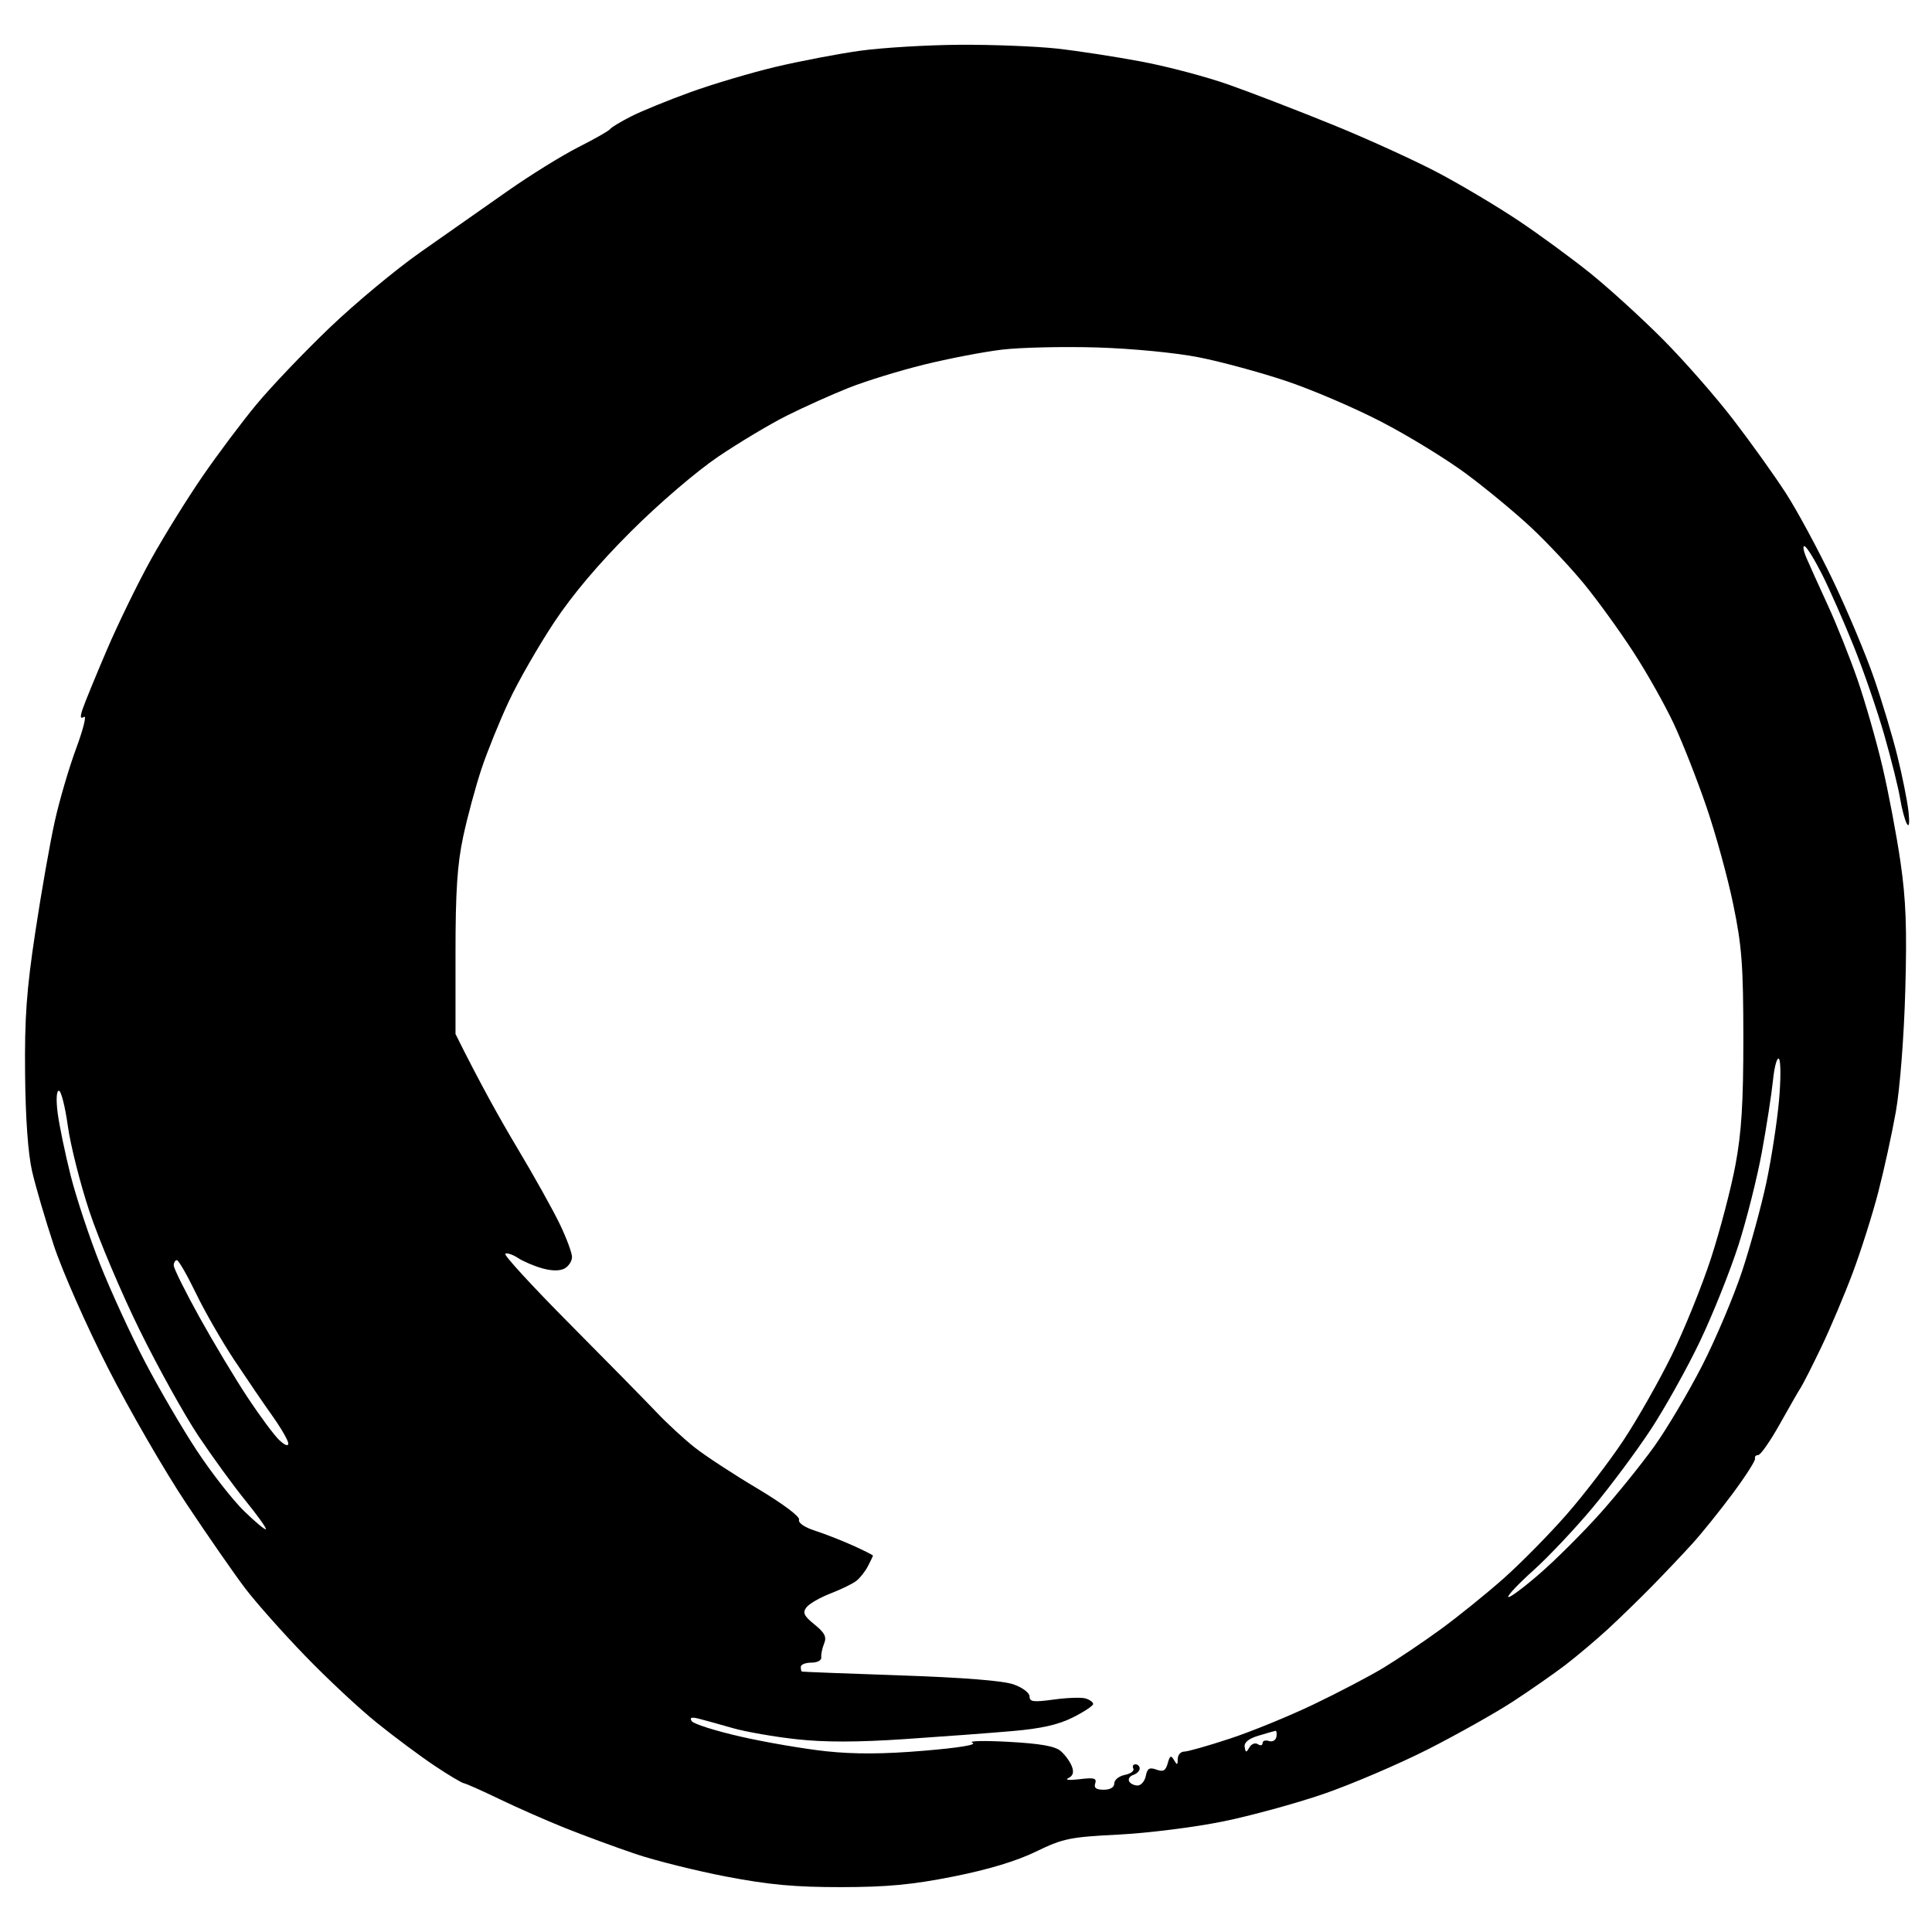 <svg width="2180" height="2180" viewBox="0 0 2180 2180" fill="none" xmlns="http://www.w3.org/2000/svg">
<g clip-path="url(#clip0_482_74)">
<path fill-rule="evenodd" clip-rule="evenodd" d="M1082.83 50.526C1119.64 50.287 1169.11 52.246 1192.78 54.828C1216.44 57.457 1259.46 64.102 1288.38 69.551C1317.3 75.001 1361.38 86.664 1386.38 95.508C1411.33 104.304 1464.06 124.62 1503.49 140.634C1542.93 156.648 1596.71 181.17 1623 195.081C1649.29 208.992 1690.16 233.371 1713.83 249.241C1737.49 265.064 1773.91 291.786 1794.8 308.612C1815.69 325.439 1852.26 358.757 1876.07 382.659C1899.87 406.56 1935.77 447.431 1955.75 473.484C1975.78 499.536 2002.55 536.966 2015.27 556.708C2027.98 576.403 2051.74 620.525 2068.14 654.704C2084.49 688.883 2105.28 738.359 2114.36 764.65C2123.49 790.942 2135.44 830.713 2140.94 853.085C2146.49 875.409 2152.08 903.373 2153.42 915.229C2154.9 928.613 2154.28 934.015 2151.65 929.569C2149.4 925.602 2145.91 912.695 2144 900.888C2142.09 889.033 2134.01 856.766 2126.12 829.184C2118.19 801.554 2102.65 756.38 2091.51 728.798C2080.38 701.168 2064.55 665.173 2056.28 648.728C2048.01 632.284 2039.12 617.752 2036.49 616.462C2033.86 615.123 2034.72 621.051 2038.36 629.607C2042.04 638.164 2052.99 662.352 2062.64 683.385C2072.35 704.419 2087.36 742.039 2096.01 767.04C2104.61 791.993 2117.28 836.115 2124.07 865.036C2130.9 893.956 2140.03 942.333 2144.43 972.592C2150.65 1015.28 2151.84 1047.83 2149.83 1118.39C2148.35 1170.64 2143.81 1228.53 2139.17 1254.63C2134.73 1279.58 2125.79 1320.45 2119.29 1345.45C2112.83 1370.41 2099.88 1411.28 2090.51 1436.28C2081.14 1461.23 2065.22 1498.9 2055.14 1519.93C2045.05 1540.97 2034.68 1561.38 2032.14 1565.35C2029.56 1569.26 2018.76 1588.1 2008.1 1607.17C1997.39 1626.25 1986.54 1641.83 1983.91 1641.83C1981.28 1641.83 1979.66 1643.6 1980.33 1645.8C1980.99 1647.95 1969.66 1665.64 1955.23 1685.09C1940.74 1704.55 1920.33 1729.98 1909.82 1741.55C1899.3 1753.16 1878.84 1774.72 1864.4 1789.49C1849.92 1804.22 1827.36 1826.2 1814.21 1838.3C1801.06 1850.39 1779.55 1868.56 1766.41 1878.64C1753.26 1888.68 1726.35 1907.42 1706.65 1920.28C1686.91 1933.09 1643.89 1957.28 1611.05 1973.96C1578.16 1990.6 1525.48 2013.16 1493.93 2024.06C1462.38 2034.91 1410.76 2049.06 1379.21 2055.42C1347.66 2061.82 1294.93 2068.42 1262.09 2070.09C1207.07 2072.87 1199.66 2074.4 1168.87 2089.31C1146.89 2100.02 1114.95 2109.63 1075.66 2117.42C1029.39 2126.64 1000.8 2129.32 948.982 2129.37C897.355 2129.42 867.861 2126.74 819.915 2117.56C785.736 2111.01 739.463 2099.49 717.139 2091.94C694.767 2084.39 659.298 2071.29 638.264 2062.92C617.231 2054.51 583.865 2039.83 564.17 2030.32C544.428 2020.81 526.167 2012.64 523.538 2012.2C520.909 2011.77 505.851 2002.79 490.076 1992.22C474.301 1981.66 445.237 1960.05 425.542 1944.18C405.8 1928.36 369.183 1894.18 344.134 1868.22C319.086 1842.31 288.779 1808.18 276.781 1792.41C264.782 1776.63 234.905 1733.61 210.383 1696.8C185.86 1659.99 146.04 1591.16 121.948 1543.83C97.759 1496.46 70.225 1434.13 60.712 1405.21C51.152 1376.29 40.109 1338.62 36.19 1321.55C31.648 1301.76 28.78 1261.8 28.302 1211.61C27.681 1148.22 29.975 1116.76 39.87 1051.47C46.611 1006.77 56.458 950.841 61.716 927.179C66.927 903.517 77.826 866.422 85.856 844.72C93.887 823.017 97.951 806.908 94.844 808.867C90.685 811.497 90.207 809.25 93.075 800.502C95.226 793.905 107.559 763.79 120.466 733.578C133.42 703.319 155.983 657.094 170.611 630.802C185.238 604.511 211.243 562.54 228.452 537.587C245.613 512.586 273.052 476.017 289.4 456.323C305.749 436.58 342.653 397.86 371.43 370.278C400.207 342.648 446.767 303.928 474.875 284.233C503.031 264.49 546.961 233.658 572.584 215.684C598.206 197.71 634.201 175.386 652.605 166.065C671.009 156.791 687.119 147.565 688.457 145.653C689.748 143.693 700.504 137.24 712.359 131.217C724.166 125.241 754.282 112.956 779.282 103.921C804.235 94.886 847.258 82.123 874.888 75.526C902.47 68.977 945.492 60.755 970.493 57.266C995.446 53.824 1046.02 50.765 1082.83 50.526ZM1042.2 411.531C1014.57 418.367 976.421 430.127 957.347 437.727C938.274 445.328 907.107 459.334 888.034 468.895C868.96 478.407 834.016 499.345 810.354 515.311C785.784 531.946 743.574 568.085 712.024 599.587C675.598 635.917 645.913 671.005 625.071 702.507C607.671 728.798 584.821 768.57 574.352 790.942C563.883 813.265 549.925 847.683 543.328 867.426C536.779 887.121 527.458 921.538 522.678 943.91C515.985 975.125 513.977 1005.62 513.977 1075.61V1166.72C541.321 1221.88 564.744 1263.71 583.626 1295.26C602.508 1326.81 624.115 1365.53 631.668 1381.3C639.268 1397.08 645.435 1413.76 645.435 1418.35C645.435 1422.94 641.658 1428.77 637.069 1431.31C631.715 1434.22 622.633 1434.17 611.973 1431.16C602.747 1428.63 590.414 1423.32 584.486 1419.45C578.559 1415.58 572.106 1413.43 570.146 1414.72C568.186 1416.01 600.978 1451.72 643.045 1494.07C685.111 1536.42 729.185 1581.31 741.04 1593.79C752.847 1606.26 772.208 1624.09 784.063 1633.42C795.87 1642.74 827.611 1663.53 854.572 1679.55C883.205 1696.66 902.757 1711.24 901.609 1714.73C900.414 1718.31 907.633 1723.29 919.535 1727.16C930.482 1730.69 949.747 1738.2 962.319 1743.89C974.891 1749.53 985.121 1754.69 985.025 1755.36C984.93 1756.03 982.348 1761.38 979.289 1767.31C976.229 1773.24 970.302 1780.7 966.143 1783.9C961.936 1787.15 948.839 1793.51 937.031 1798.05C925.176 1802.64 912.987 1809.66 909.927 1813.73C905.386 1819.75 907.059 1823.29 919.105 1833.04C930.674 1842.41 932.968 1847.05 929.909 1854.55C927.71 1859.81 926.323 1866.79 926.706 1870.09C927.136 1873.48 922.308 1876.06 915.52 1876.06C908.923 1876.06 903.569 1878.21 903.569 1880.84C903.569 1883.47 904.095 1885.86 904.764 1886.15C905.434 1886.44 955.435 1888.4 1015.91 1890.45C1087.32 1892.89 1132.16 1896.47 1143.87 1900.68C1154.01 1904.31 1161.85 1910.29 1161.75 1914.3C1161.61 1920.28 1166.1 1920.85 1189.14 1917.7C1204.3 1915.6 1220.45 1915.07 1225.04 1916.5C1229.63 1917.94 1233.46 1920.71 1233.5 1922.67C1233.6 1924.63 1223.37 1931.47 1210.8 1937.78C1194.45 1946.05 1175.18 1950.44 1142.58 1953.26C1117.58 1955.46 1062.75 1959.53 1020.69 1962.35C967.195 1965.93 930.53 1965.98 898.789 1962.49C873.788 1959.77 841.521 1954.12 827.085 1950.01C812.601 1945.85 795.392 1941.07 788.843 1939.4C780.238 1937.2 777.896 1937.92 780.477 1942.03C782.437 1945.19 807.199 1953.03 835.451 1959.48C863.702 1965.93 907.25 1973.39 932.251 1976.07C964.231 1979.46 996.785 1979.32 1042.2 1975.49C1082.97 1972.1 1103.19 1968.7 1097.17 1966.36C1091.91 1964.35 1110.17 1963.92 1137.8 1965.41C1174.08 1967.41 1190.48 1970.28 1196.93 1975.87C1201.86 1980.13 1207.5 1987.92 1209.46 1993.18C1211.99 1999.87 1210.75 2003.84 1205.35 2006.42C1201.05 2008.43 1206.69 2008.95 1217.87 2007.62C1234.46 2005.56 1237.76 2006.42 1235.8 2012.3C1234.08 2017.42 1236.85 2019.47 1245.36 2019.47C1252.82 2019.47 1257.31 2016.75 1257.31 2012.3C1257.31 2008.33 1262.66 2004.03 1269.26 2002.74C1275.81 2001.4 1280.11 1998.2 1278.82 1995.57C1277.48 1992.94 1278.58 1990.79 1281.21 1990.79C1283.84 1990.79 1285.99 1992.94 1285.99 1995.57C1285.99 1998.2 1282.74 2001.4 1278.82 2002.74C1274.85 2004.03 1272.7 2007.28 1274.04 2009.91C1275.33 2012.54 1279.63 2014.69 1283.6 2014.69C1287.52 2014.69 1291.73 2009.86 1292.87 2003.93C1294.55 1995.38 1296.99 1993.9 1304.83 1996.76C1312.57 1999.58 1315.29 1998.06 1317.64 1989.59C1320.03 1980.85 1321.36 1980.18 1324.71 1986.01C1328.2 1992.03 1328.87 1991.89 1328.92 1984.81C1328.97 1980.22 1332.22 1976.45 1336.18 1976.45C1340.1 1976.45 1363.24 1969.9 1387.57 1961.87C1411.9 1953.89 1454.35 1936.53 1481.98 1923.29C1509.56 1910.1 1545.08 1891.55 1560.86 1881.99C1576.63 1872.48 1605.65 1852.97 1625.39 1838.59C1645.08 1824.24 1677.21 1798.29 1696.76 1780.94C1716.31 1763.58 1748.29 1731.08 1767.84 1708.75C1787.39 1686.38 1816.22 1648.76 1831.9 1625.1C1847.58 1601.44 1872 1558.41 1886.2 1529.49C1900.4 1500.57 1920.43 1451.1 1930.71 1419.55C1940.94 1388 1953.36 1340.67 1958.24 1314.38C1965.08 1277.76 1967.18 1244.21 1967.13 1170.97C1967.08 1089.09 1965.46 1067.48 1955.71 1020.39C1949.49 990.135 1935.87 940.66 1925.5 910.448C1915.17 880.189 1898.68 838.266 1888.88 817.233C1879.13 796.2 1858.57 759.631 1843.18 735.968C1827.83 712.306 1802.98 677.888 1787.92 659.484C1772.91 641.08 1745.76 612.159 1727.64 595.189C1709.52 578.267 1676.4 550.876 1654.07 534.337C1631.7 517.797 1588.68 491.458 1558.47 475.826C1528.21 460.147 1479.83 439.448 1450.91 429.792C1421.99 420.136 1377.87 408.138 1352.91 403.214C1326.86 398.051 1277.91 393.319 1238.19 392.076C1200.04 390.929 1151.67 392.028 1130.63 394.514C1109.6 397.047 1069.78 404.696 1042.2 411.531ZM1988.02 1300.04C1982.72 1328.96 1970.81 1376.29 1961.54 1405.21C1952.22 1434.13 1932.9 1482.5 1918.52 1512.76C1904.18 1542.97 1878.98 1588.15 1862.59 1613.15C1846.14 1638.1 1816.51 1677.92 1796.71 1701.58C1776.92 1725.25 1746.95 1756.99 1730.08 1772.09C1713.25 1787.2 1700.54 1800.68 1701.87 1802.02C1703.16 1803.35 1719.32 1791.36 1737.73 1775.34C1756.13 1759.33 1786.82 1728.64 1805.99 1707.18C1825.11 1685.71 1852.31 1651.96 1866.46 1632.27C1880.61 1612.53 1904.84 1571.66 1920.38 1541.44C1935.87 1511.18 1956.33 1462.81 1965.89 1433.89C1975.4 1404.97 1987.73 1359.79 1993.28 1333.5C1998.82 1307.21 2005.13 1266.34 2007.29 1242.68C2009.48 1219.01 2009.48 1197.5 2007.38 1194.87C2005.28 1192.25 2002.22 1203 2000.59 1218.78C1998.97 1234.55 1993.33 1271.12 1988.02 1300.04ZM79.69 1326.33C86 1351.28 100.962 1396.46 113.008 1426.72C125.007 1456.93 147.761 1506.4 163.584 1536.66C179.359 1566.87 205.746 1612.05 222.238 1637.05C238.73 1662 262.679 1692.69 275.538 1705.17C288.349 1717.64 299.391 1726.82 300.06 1725.48C300.73 1724.19 290.309 1709.66 276.972 1693.22C263.587 1676.77 239.733 1643.98 223.911 1620.32C208.136 1596.66 178.259 1542.88 157.561 1500.81C136.862 1458.75 111.383 1398.51 100.914 1366.96C90.446 1335.41 79.451 1291.87 76.487 1270.16C73.476 1248.46 68.934 1230.73 66.449 1230.73C63.724 1230.73 63.15 1240.81 65.062 1255.82C66.831 1269.64 73.428 1301.33 79.69 1326.33ZM225.154 1486.47C241.215 1515.39 265.738 1556.26 279.696 1577.3C293.607 1598.33 309.621 1619.84 315.262 1625.1C321.428 1630.88 325.396 1632.27 325.3 1628.68C325.205 1625.39 317.126 1611.43 307.326 1597.61C297.479 1583.8 278.071 1555.31 264.113 1534.27C250.202 1513.24 230.747 1479.35 220.947 1458.98C211.1 1438.62 201.491 1421.94 199.579 1421.94C197.667 1421.94 196.09 1424.61 196.042 1427.91C196.042 1431.21 209.14 1457.55 225.154 1486.47ZM1404.45 1971.14C1405.5 1977.83 1406.17 1977.93 1409.8 1971.67C1412.09 1967.7 1416.4 1966.12 1419.31 1968.08C1422.23 1970.04 1424.62 1969.52 1424.62 1966.89C1424.62 1964.26 1427.82 1963.16 1431.79 1964.5C1435.8 1965.84 1439.53 1963.73 1440.25 1959.72C1440.97 1955.75 1440.39 1952.79 1439.06 1953.03C1437.67 1953.31 1429.06 1955.75 1419.93 1958.52C1408.89 1961.82 1403.68 1966.08 1404.45 1971.14Z" fill="black"/>
</g>
<defs>
<clipPath id="clip0_482_74">
<rect width="2132" height="2079.42" fill="white" transform="translate(24 50)"/>
</clipPath>
</defs>
</svg>
